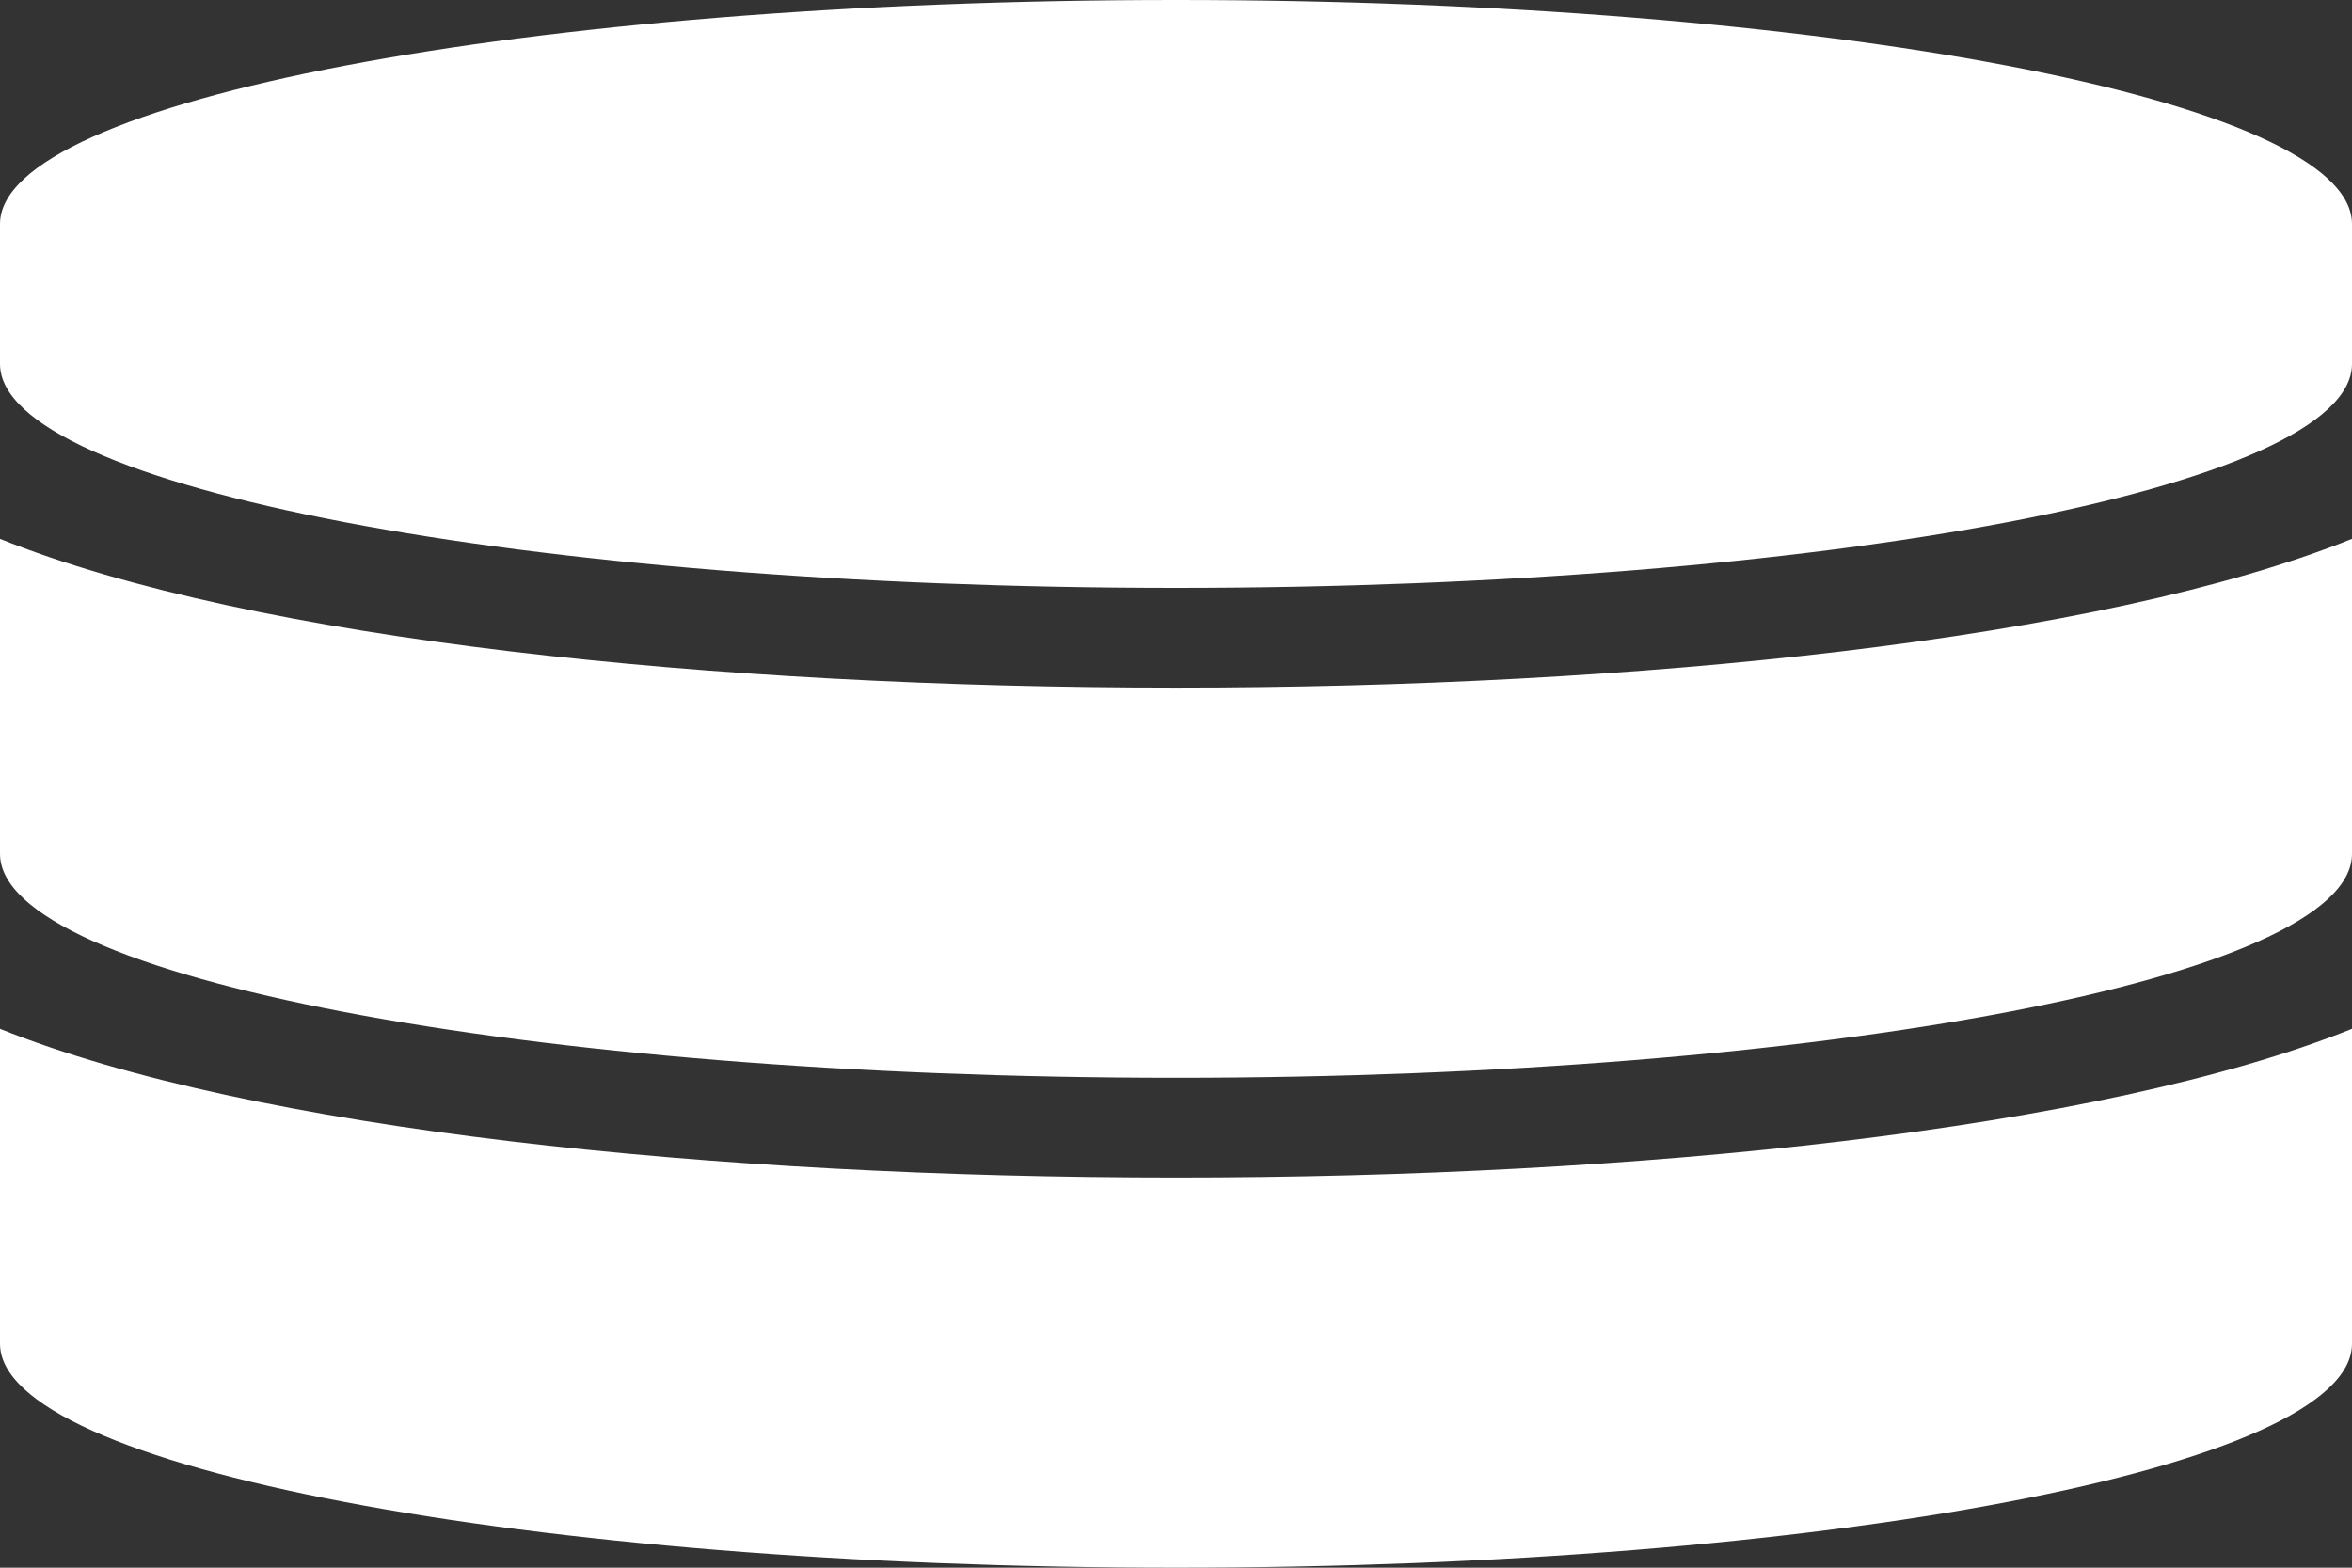 <svg width="45" height="30" viewBox="0 0 45 30" fill="none" xmlns="http://www.w3.org/2000/svg">
<rect x="0" y="0" width="45" height="30" fill="#333333" stroke="none"/>
<path d="M45 4.286V6.964C45 9.325 34.922 11.25 22.5 11.25C10.078 11.25 0 9.325 0 6.964V4.286C0 1.925 10.078 0 22.5 0C34.922 0 45 1.925 45 4.286ZM45 10.312V16.339C45 18.7 34.922 20.625 22.5 20.625C10.078 20.625 0 18.7 0 16.339V10.312C4.834 12.255 13.682 13.159 22.5 13.159C31.318 13.159 40.166 12.255 45 10.312ZM45 19.688V25.714C45 28.075 34.922 30 22.5 30C10.078 30 0 28.075 0 25.714V19.688C4.834 21.63 13.682 22.534 22.5 22.534C31.318 22.534 40.166 21.63 45 19.688Z" fill="white"/>
</svg>

